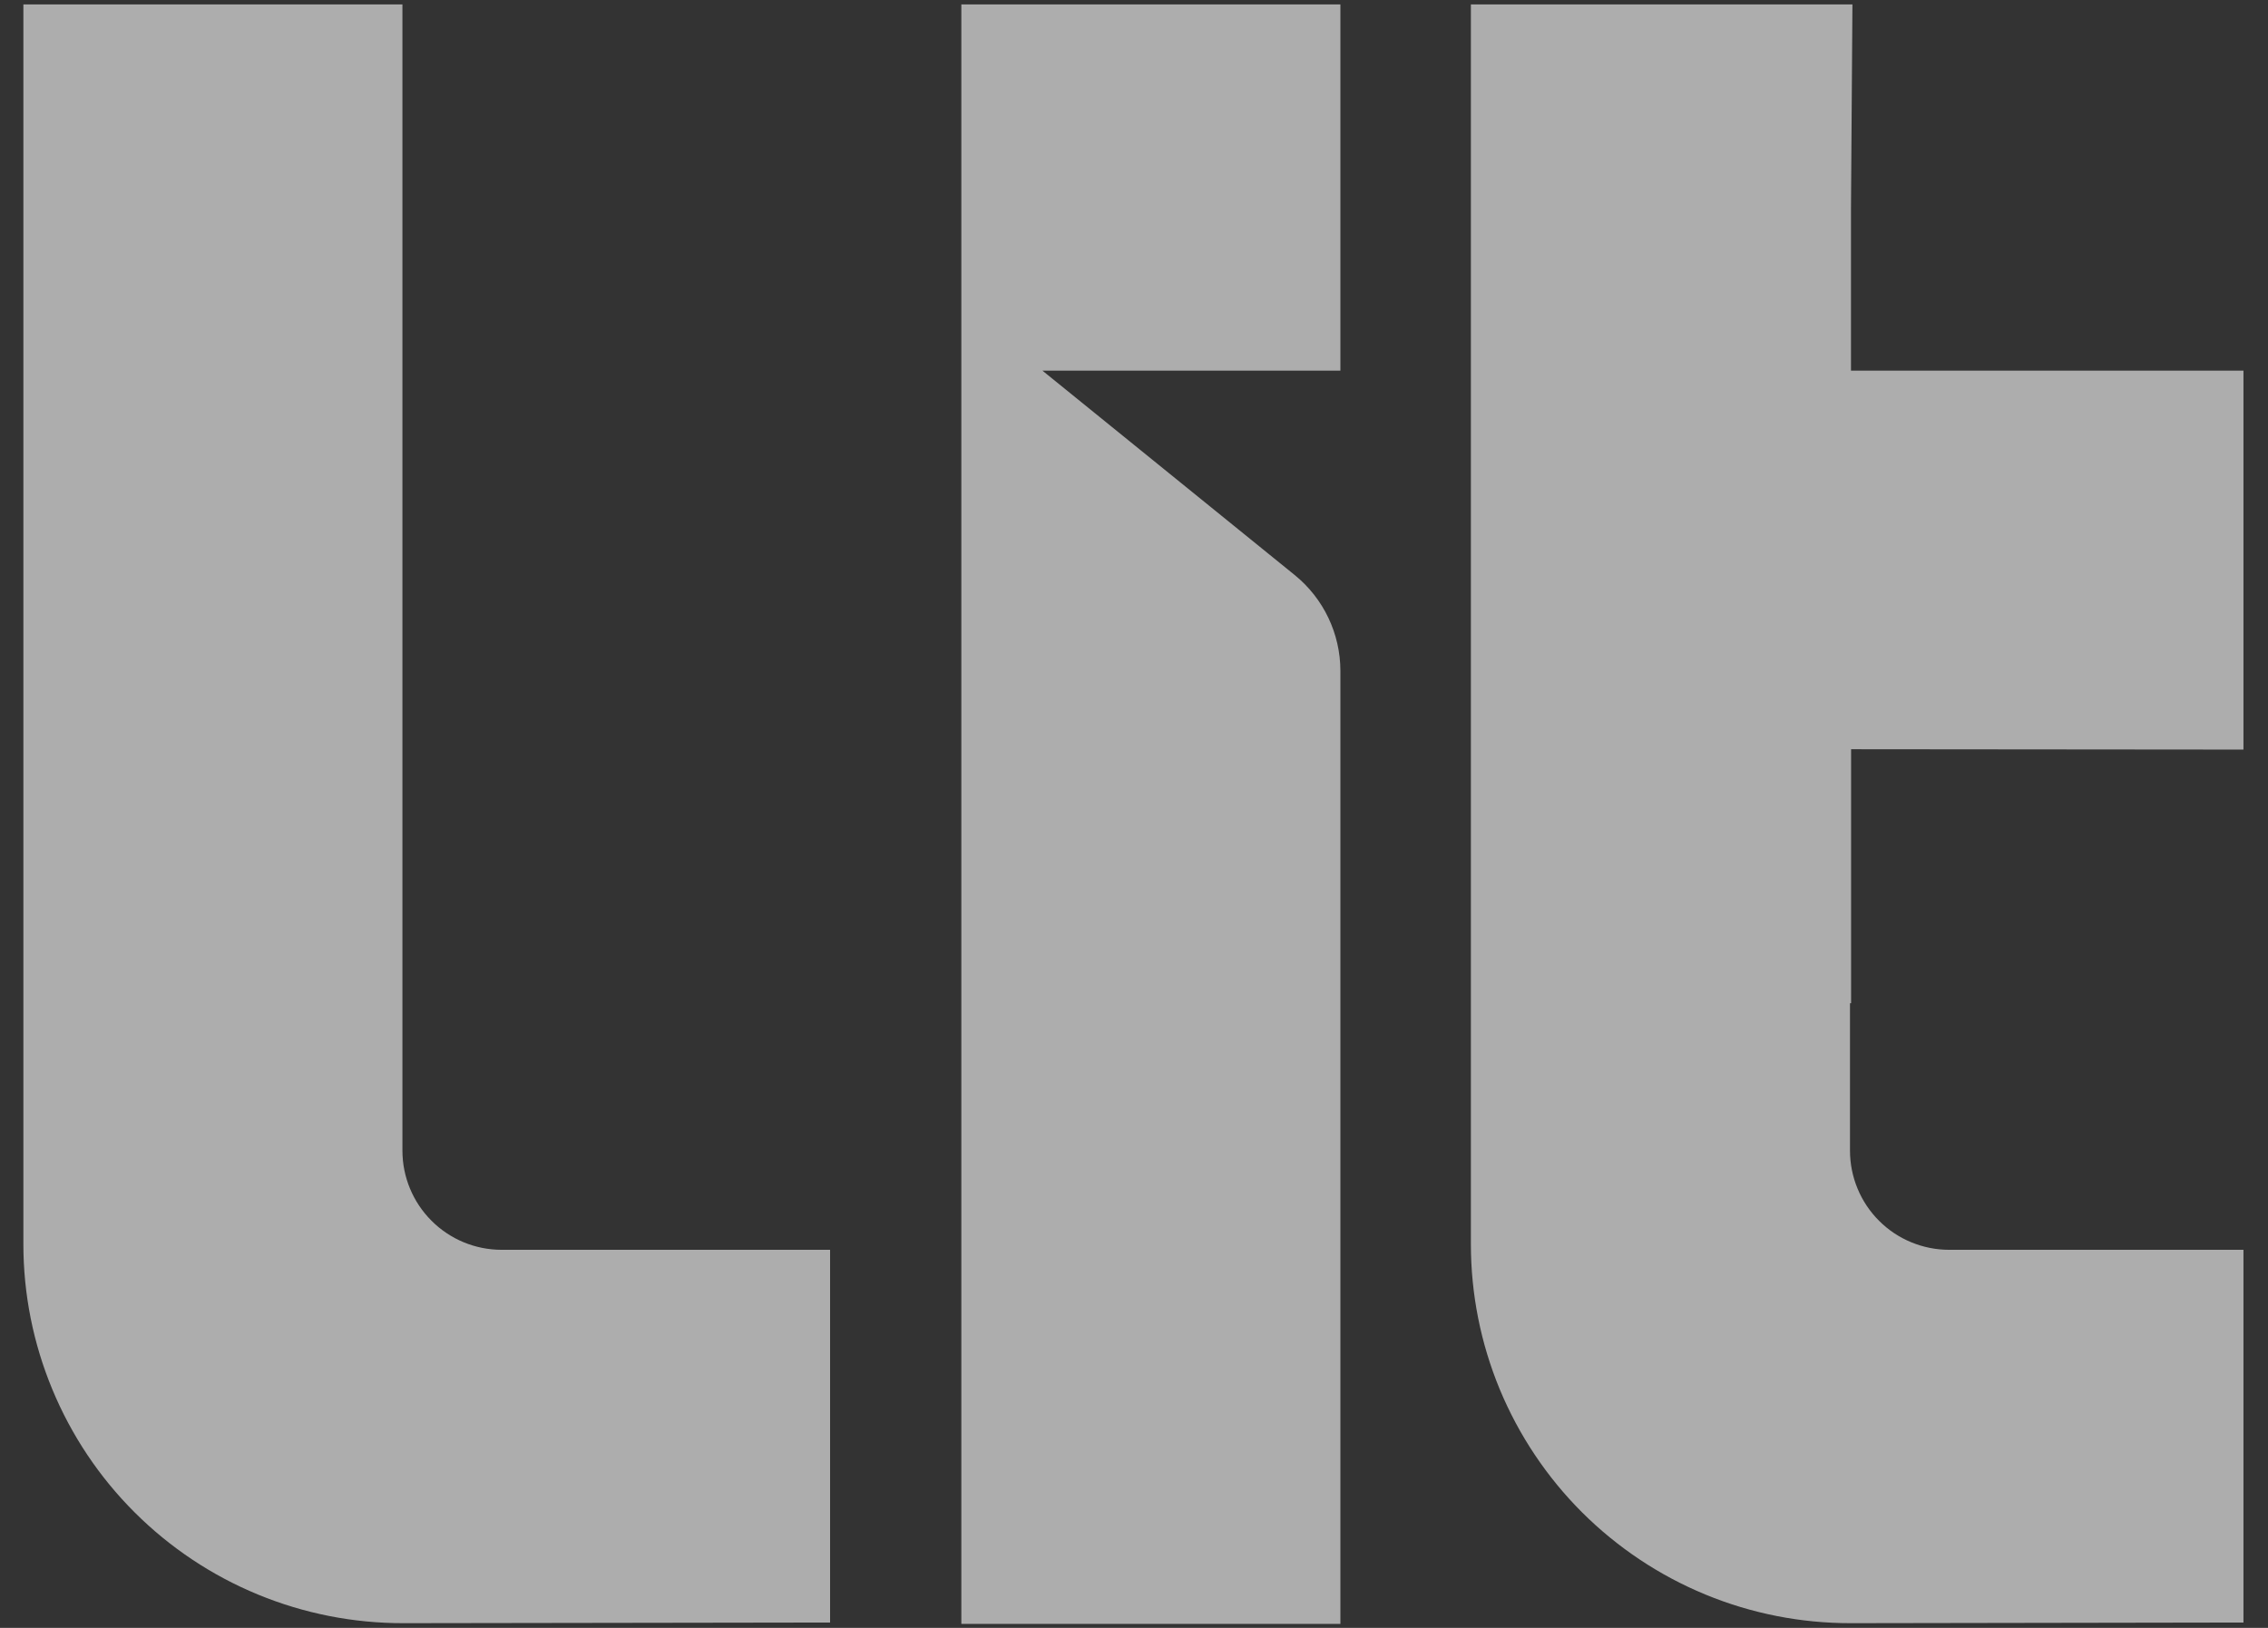 <svg width="39" height="28" viewBox="0 0 39 28" fill="none" xmlns="http://www.w3.org/2000/svg">
<rect x="0" y="0" width="39" height="28" fill="#333333" stroke="none"/>
<g clip-path="url(#clip0_282_3084)">
<path d="M38.578 12.893V6.375H31.829V3.587L31.854 0.076H25.293V21.401C25.293 22.258 25.462 23.106 25.79 23.898C26.119 24.689 26.6 25.409 27.206 26.014C27.813 26.619 28.533 27.099 29.325 27.426C30.117 27.753 30.966 27.92 31.823 27.919L38.578 27.908V21.497H33.518C33.294 21.497 33.072 21.453 32.865 21.367C32.658 21.282 32.47 21.156 32.312 20.998C32.153 20.839 32.027 20.651 31.942 20.444C31.856 20.237 31.812 20.015 31.812 19.791V17.256H31.831C31.831 15.808 31.831 14.36 31.831 12.887L38.578 12.893Z" fill="white" fill-opacity="0.6"/>
<path d="M17.925 6.375H23.049V0.076H16.531V27.931H23.049V11.54C23.049 10.899 22.759 10.292 22.261 9.889L17.925 6.375Z" fill="white" fill-opacity="0.6"/>
<path d="M6.92 19.791V0.076H0.402V21.401C0.402 22.258 0.571 23.106 0.9 23.898C1.228 24.689 1.709 25.409 2.316 26.014C2.922 26.619 3.642 27.099 4.435 27.426C5.227 27.753 6.076 27.92 6.933 27.919L14.274 27.908V21.497H8.625C8.173 21.497 7.739 21.317 7.42 20.997C7.1 20.677 6.92 20.243 6.92 19.791Z" fill="white" fill-opacity="0.6"/>
</g>
<defs>
<clipPath id="clip0_282_3084">
<rect width="38.191" height="28" fill="white" transform="translate(0.402)"/>
</clipPath>
</defs>
</svg>
